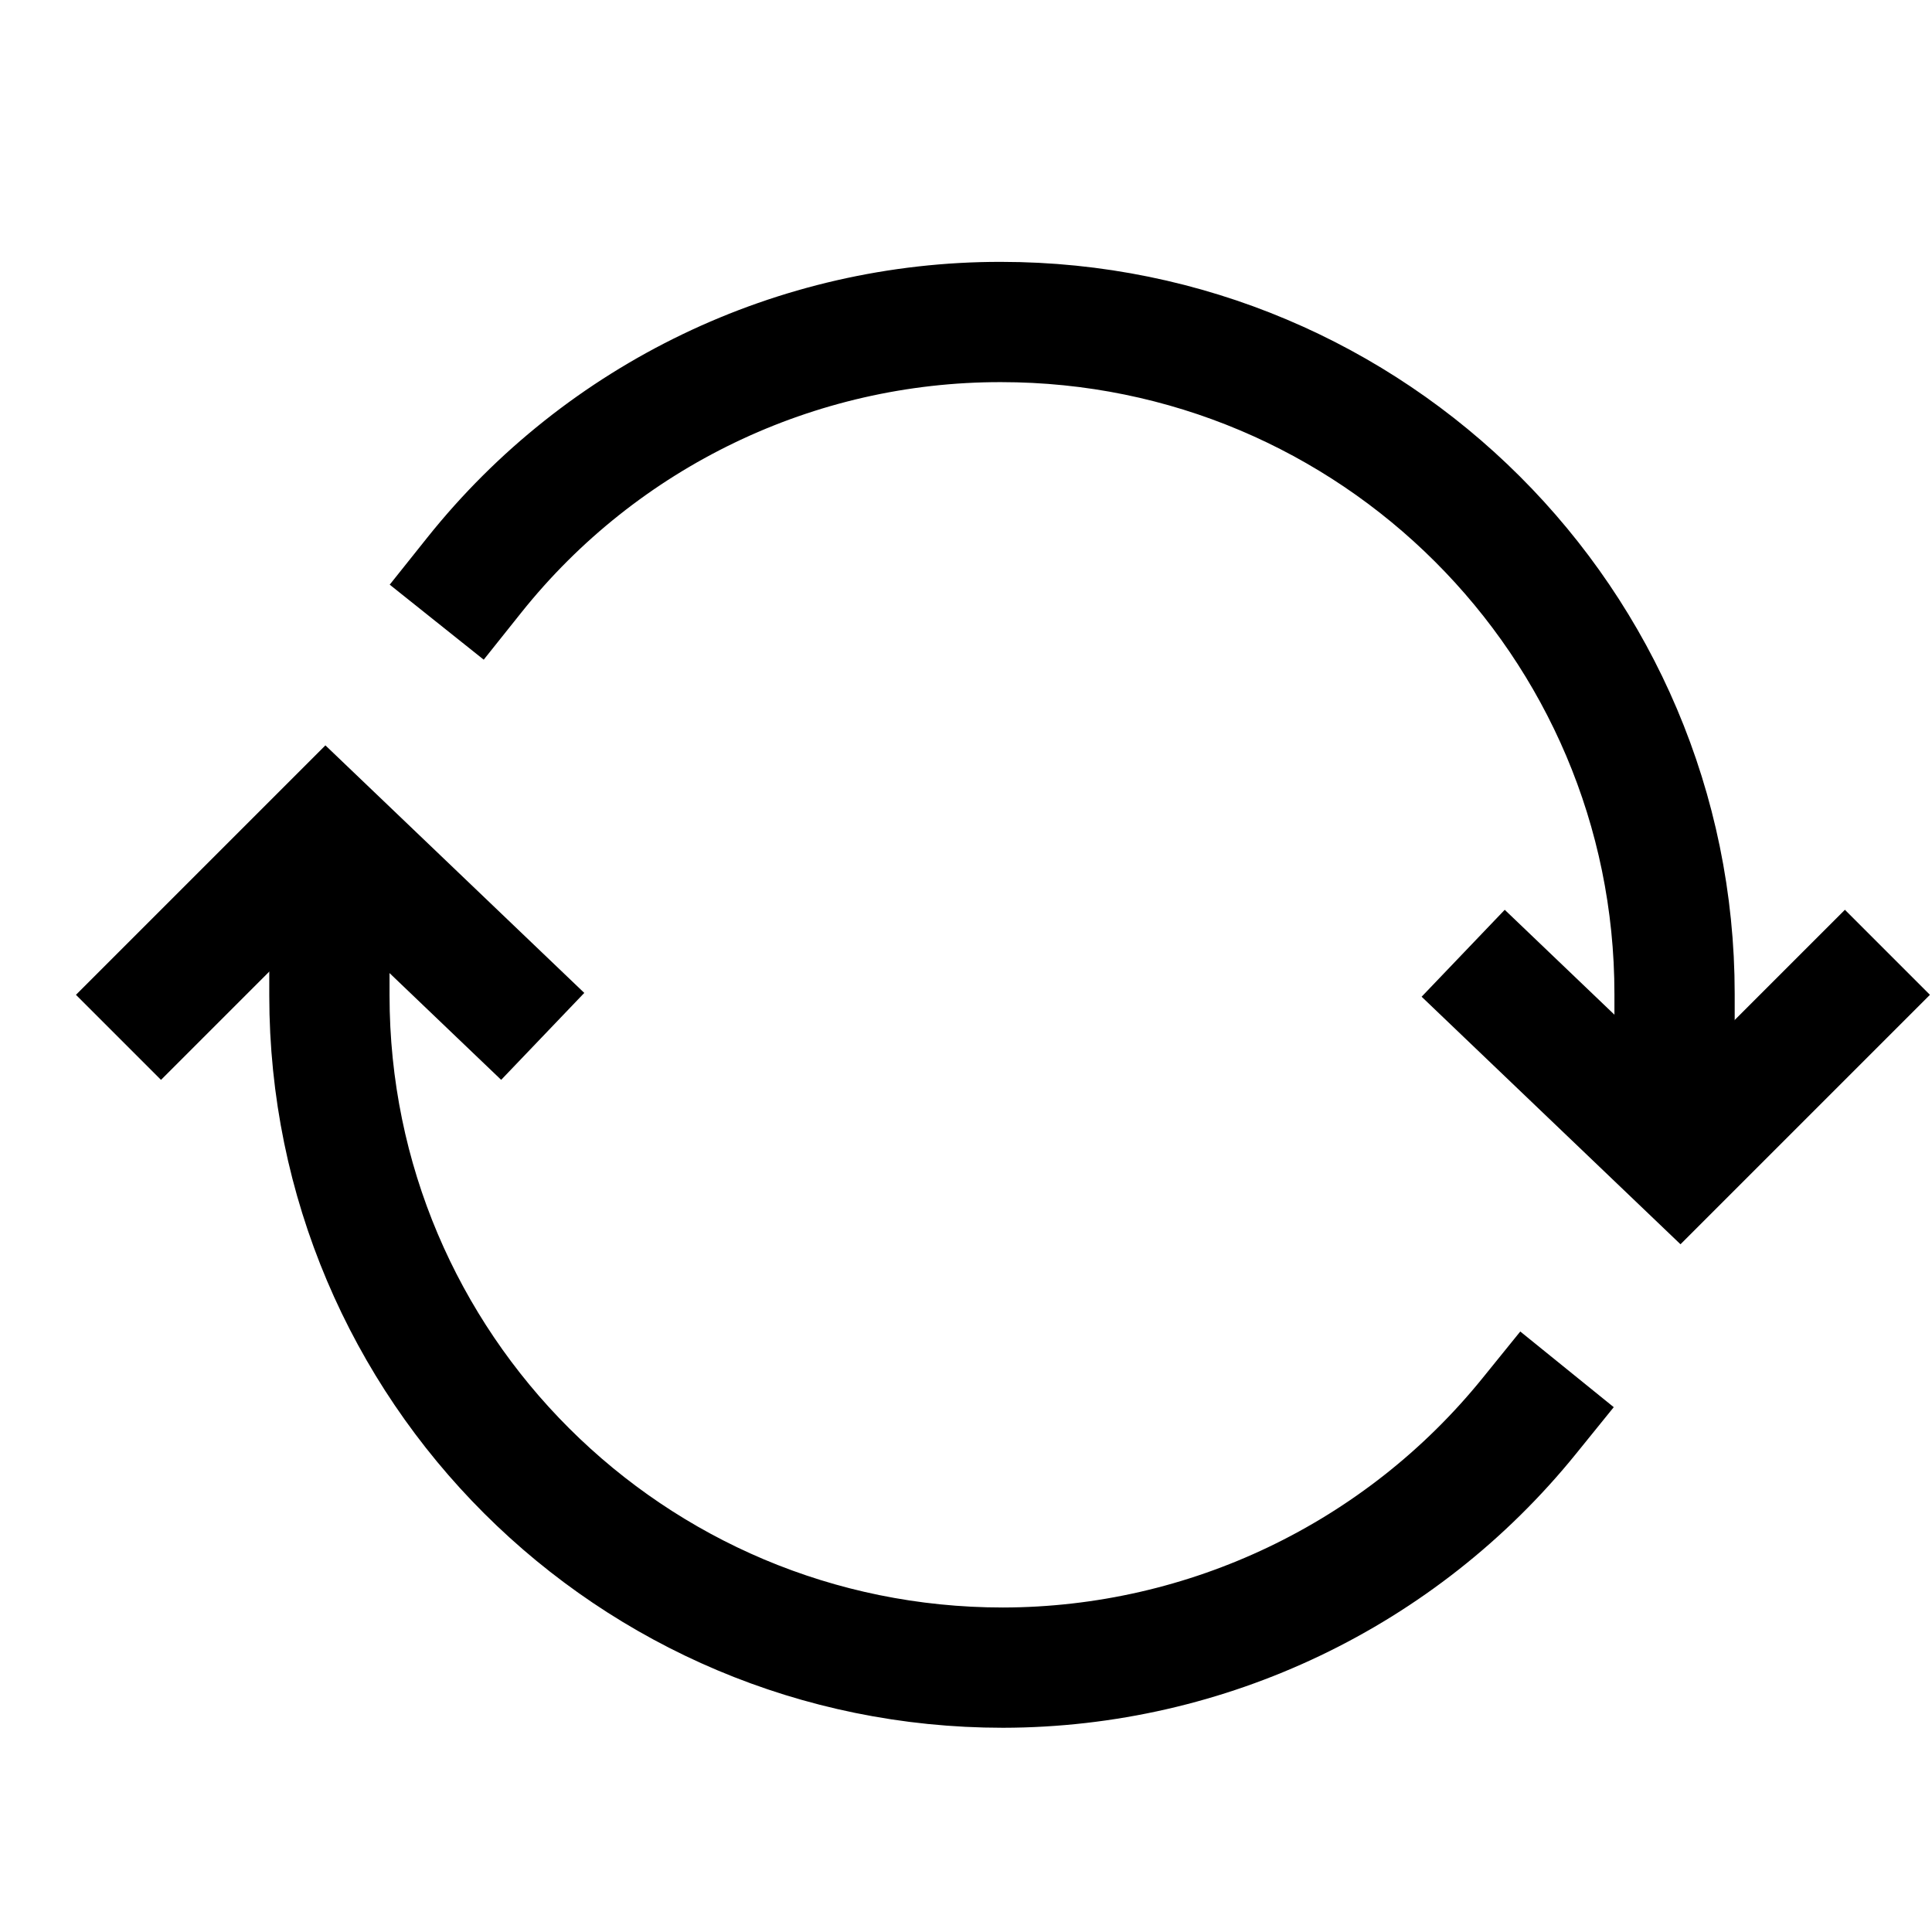 <?xml version="1.0" encoding="UTF-8"?>
<svg width="24px" height="24px" viewBox="0 0 24 24" version="1.1" xmlns="http://www.w3.org/2000/svg" xmlns:xlink="http://www.w3.org/1999/xlink">
    <title>99. Icons/Sharp/sync</title>
    <defs>
        <filter id="filter-1">
            <feColorMatrix in="SourceGraphic" type="matrix" values="0 0 0 0 1 0 0 0 0 0.388 0 0 0 0 0 0 0 0 1 0"></feColorMatrix>
        </filter>
    </defs>
    <g id="99.-Icons/Sharp/sync" stroke="none" stroke-width="1" fill="none" fill-rule="evenodd" stroke-linecap="square">
        <g filter="url(#filter-1)" id="sync-sharp">
            <g transform="translate(2, 4)">
                <path d="M18.802,9.74 L18.802,8.348 C18.802,3.738 15.055,-6.34161605e-06 10.434,-6.34161605e-06 C7.888,-0.003 5.479,1.155 3.891,3.145 M2.092,6.974 L2.092,8.365 C2.092,12.981 5.837,16.716 10.459,16.716 C12.998,16.712 15.399,15.564 16.996,13.591" id="Shape" stroke="#000000" stroke-width="1.494"></path>
                <polyline id="Path" stroke="#000000" stroke-width="1.494" points="0 8.358 2.054 6.304 4.202 8.358"></polyline>
                <polyline id="Path" stroke="#000000" stroke-width="1.494" points="20.918 8.358 18.864 10.412 16.716 8.358"></polyline>
            </g>
        </g>
    </g>
</svg>